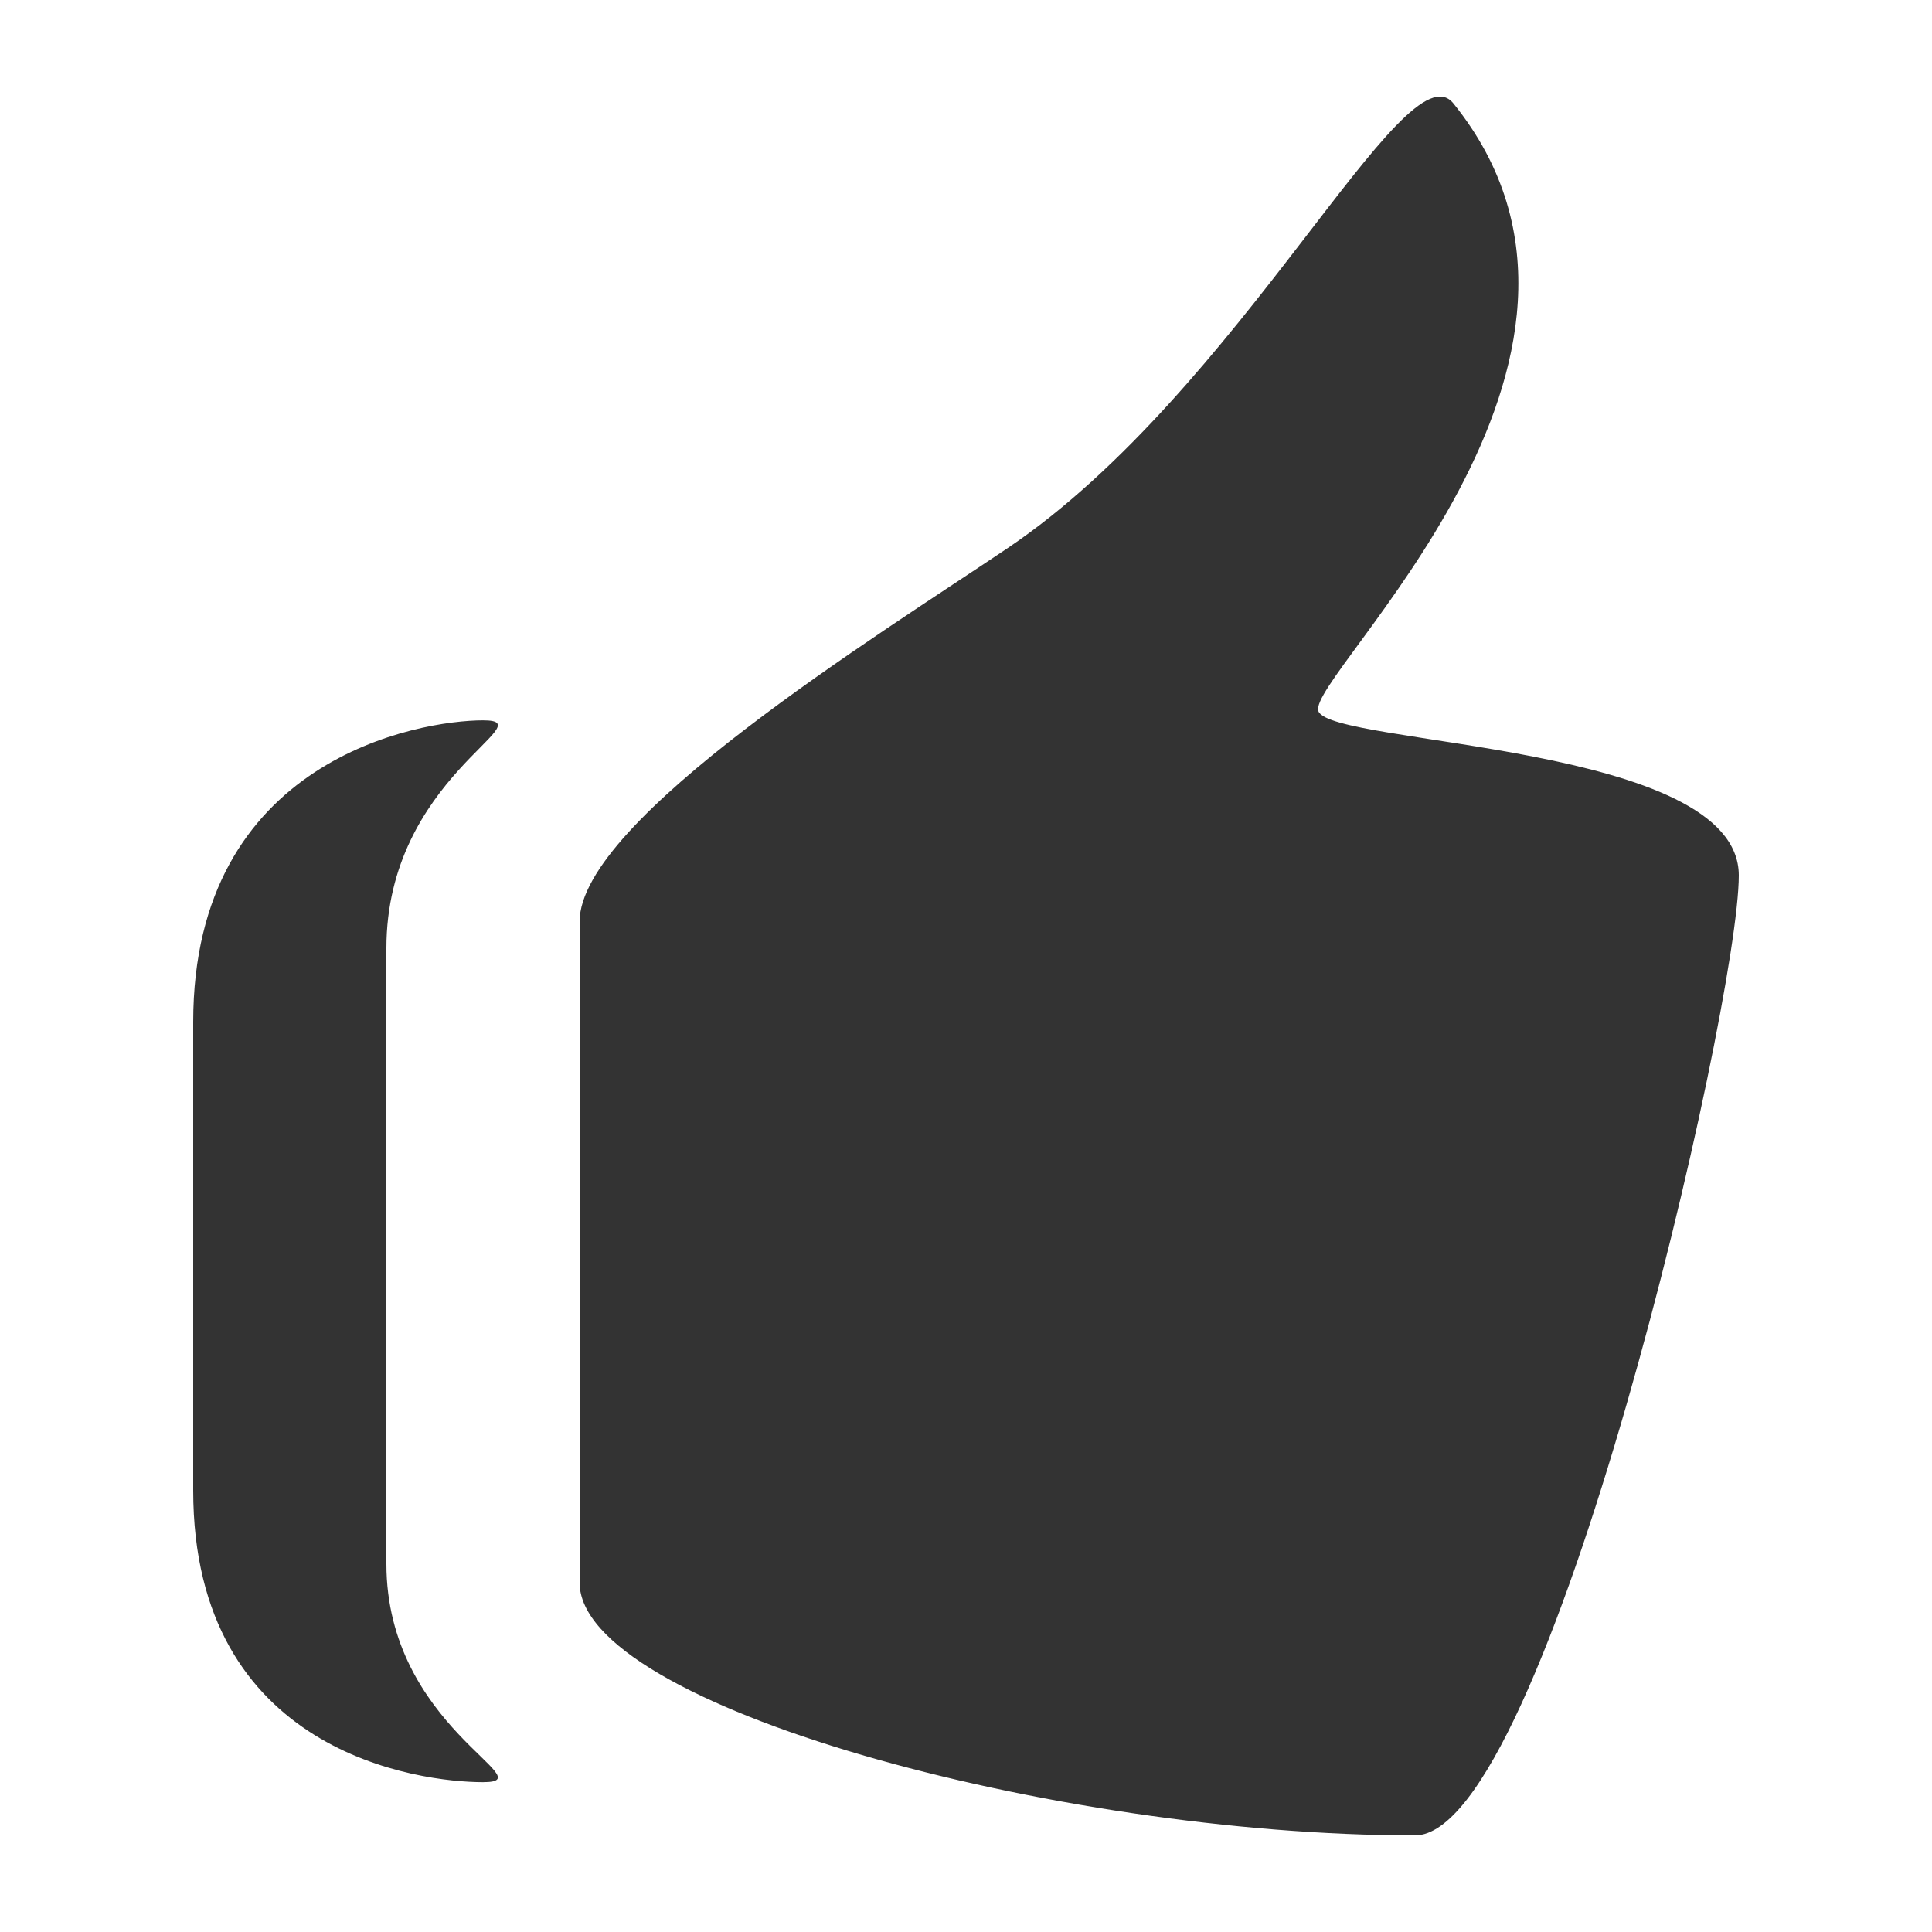 <!-- Generated by IcoMoon.io -->
<svg version="1.1" xmlns="http://www.w3.org/2000/svg" width="20" height="20" viewBox="0 0 20 20">
<title>thumbs-up</title>
<path fill="#333" d="M13.648 7.362c-0.133-0.355 3.539-3.634 1.398-6.291-0.501-0.621-2.201 2.975-4.615 4.603-1.332 0.898-4.431 2.81-4.431 3.867v6.842c0 1.271 4.914 2.617 8.648 2.617 1.369 0 3.352-8.576 3.352-9.938 0-1.368-4.221-1.344-4.352-1.7zM5 7.457c-0.658 0-3 0.4-3 3.123v4.848c0 2.721 2.342 3.021 3 3.021 0.657 0-1-0.572-1-2.26v-6.373c0-1.768 1.657-2.359 1-2.359z"></path>
</svg>
